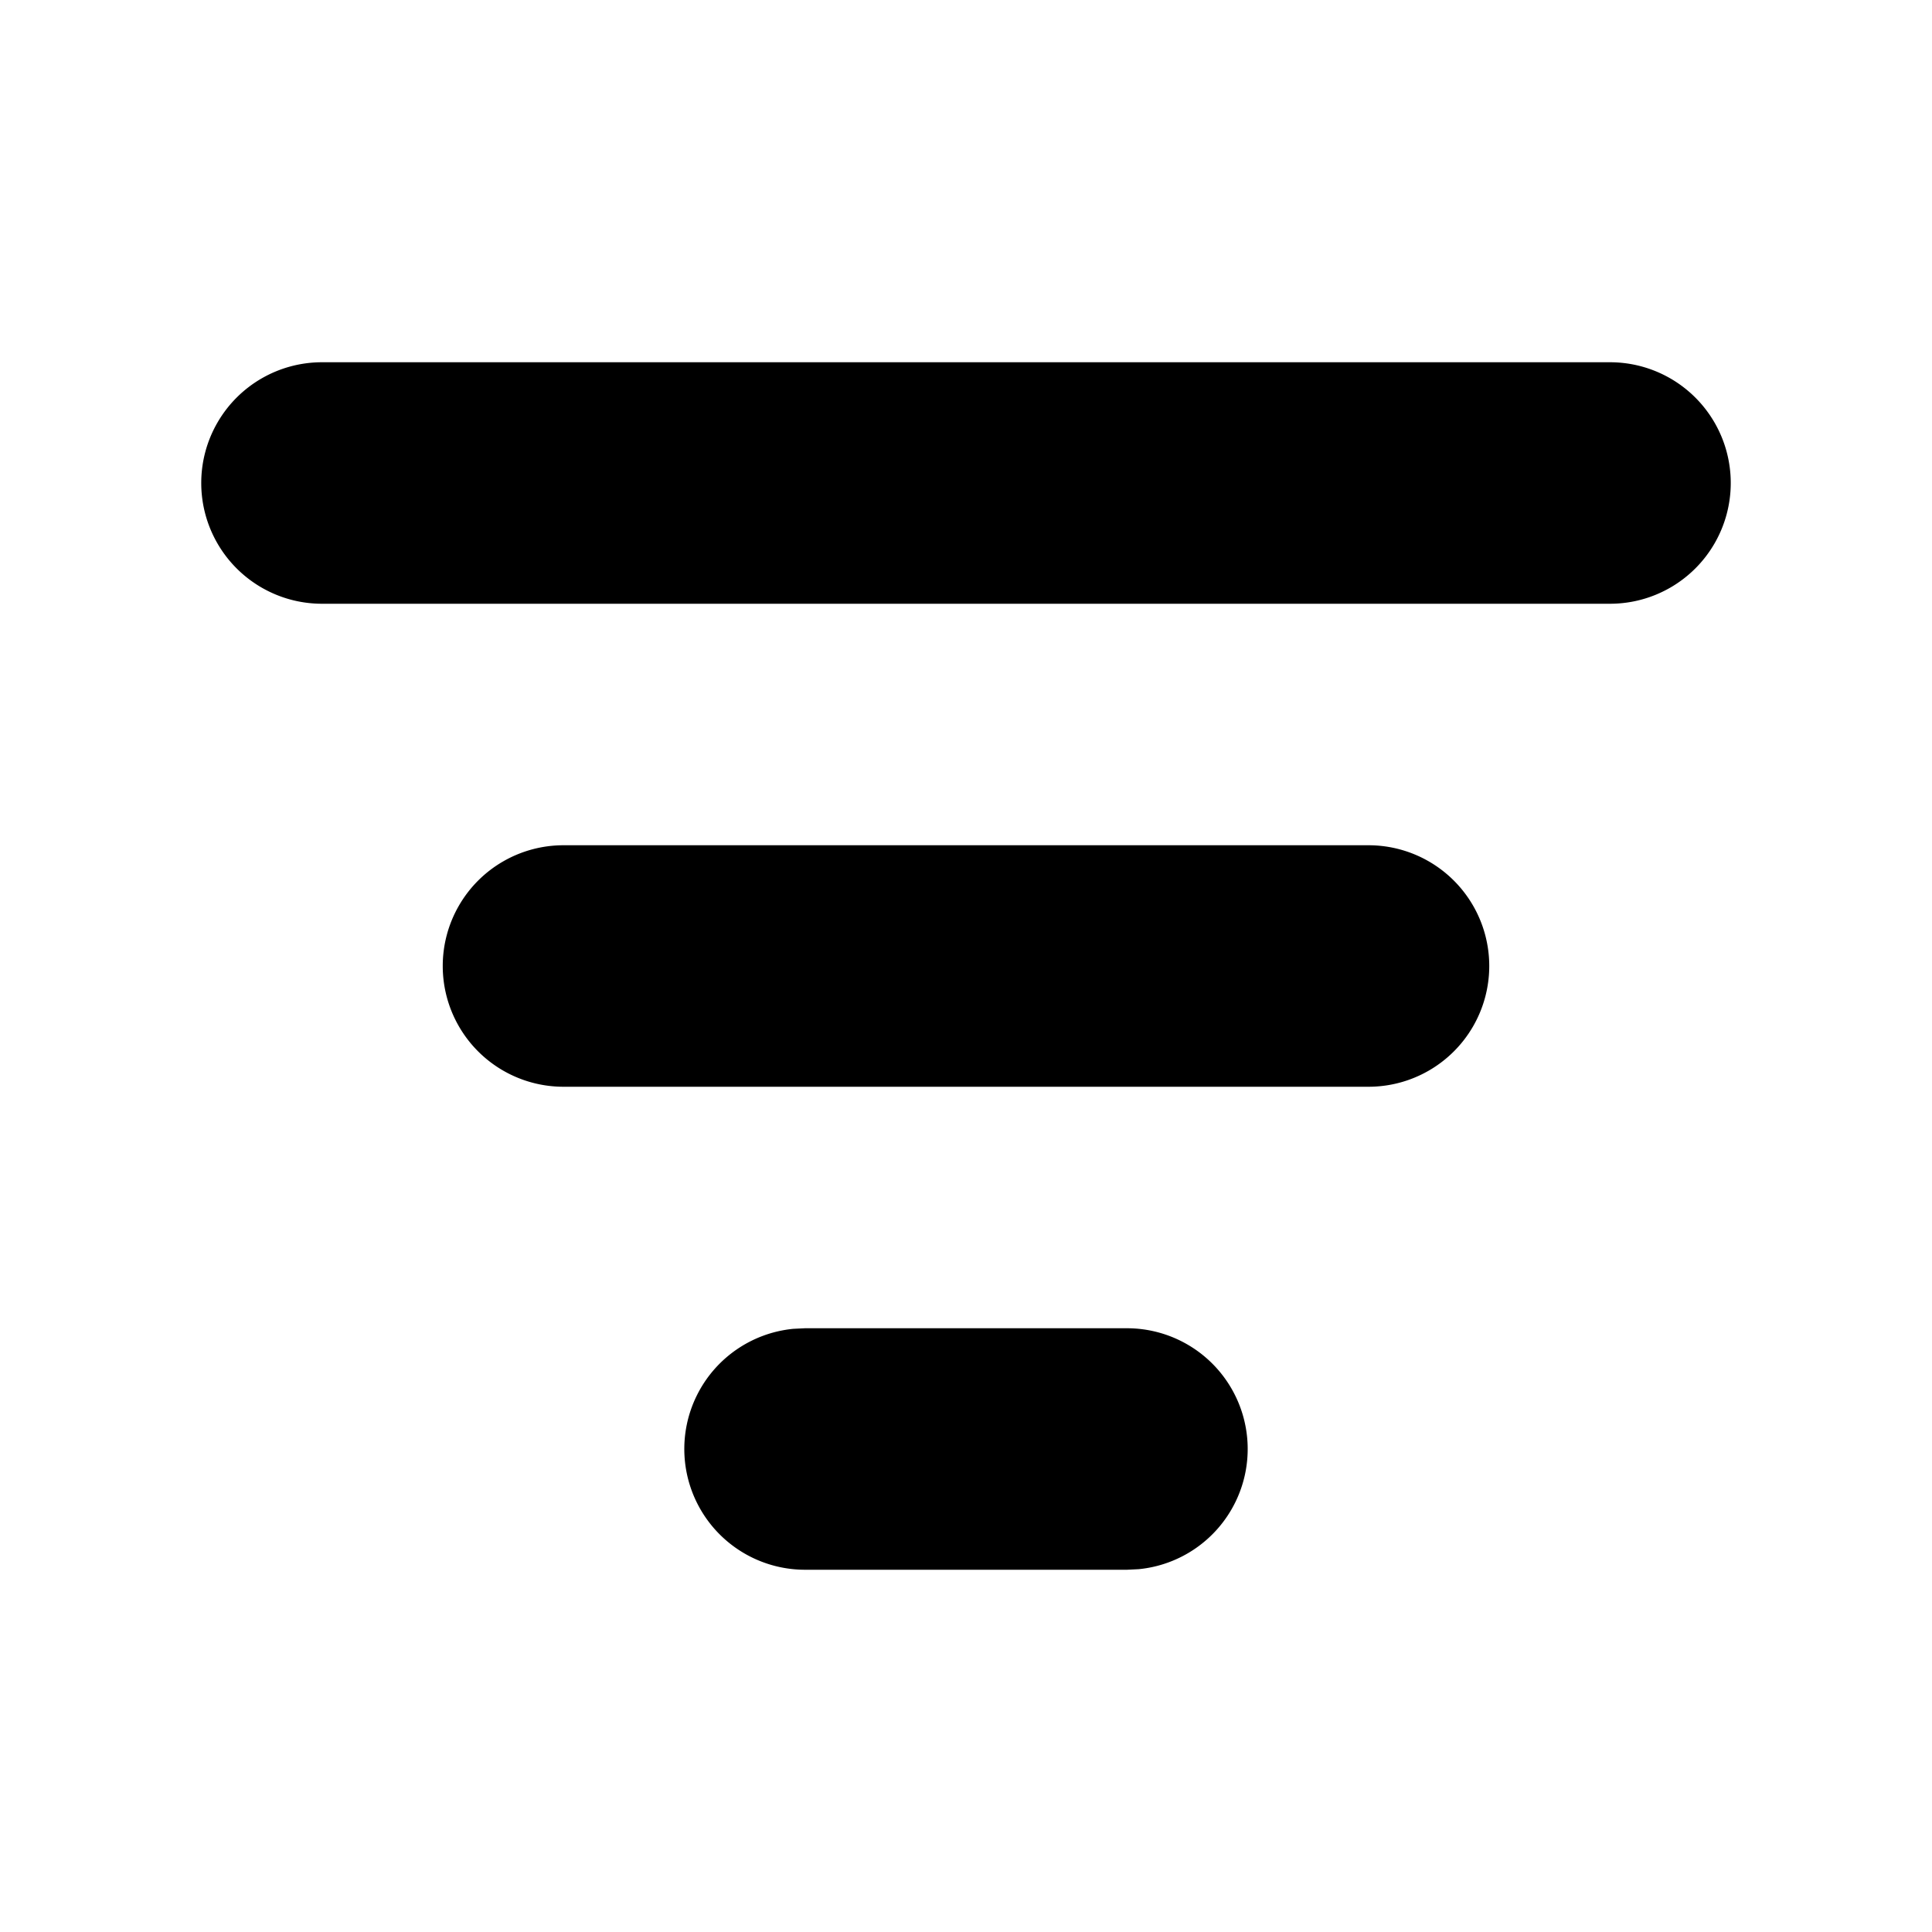 <svg xmlns="http://www.w3.org/2000/svg" width="24" height="24">
  <defs/>
  <path  d="M14,16.5 A1.5 1.5 0 0 1 14.144,19.493 L14,19.5 L10,19.5 A1.5 1.5 0 0 1 9.856,16.507 L10,16.5 Z M17,10.5 A1.5 1.5 0 0 1 17,13.5 L7,13.5 A1.5 1.5 0 0 1 7,10.5 Z M20,4.5 A1.5 1.5 0 0 1 20,7.5 L4,7.5 A1.5 1.5 0 1 1 4,4.5 Z"/>
</svg>

